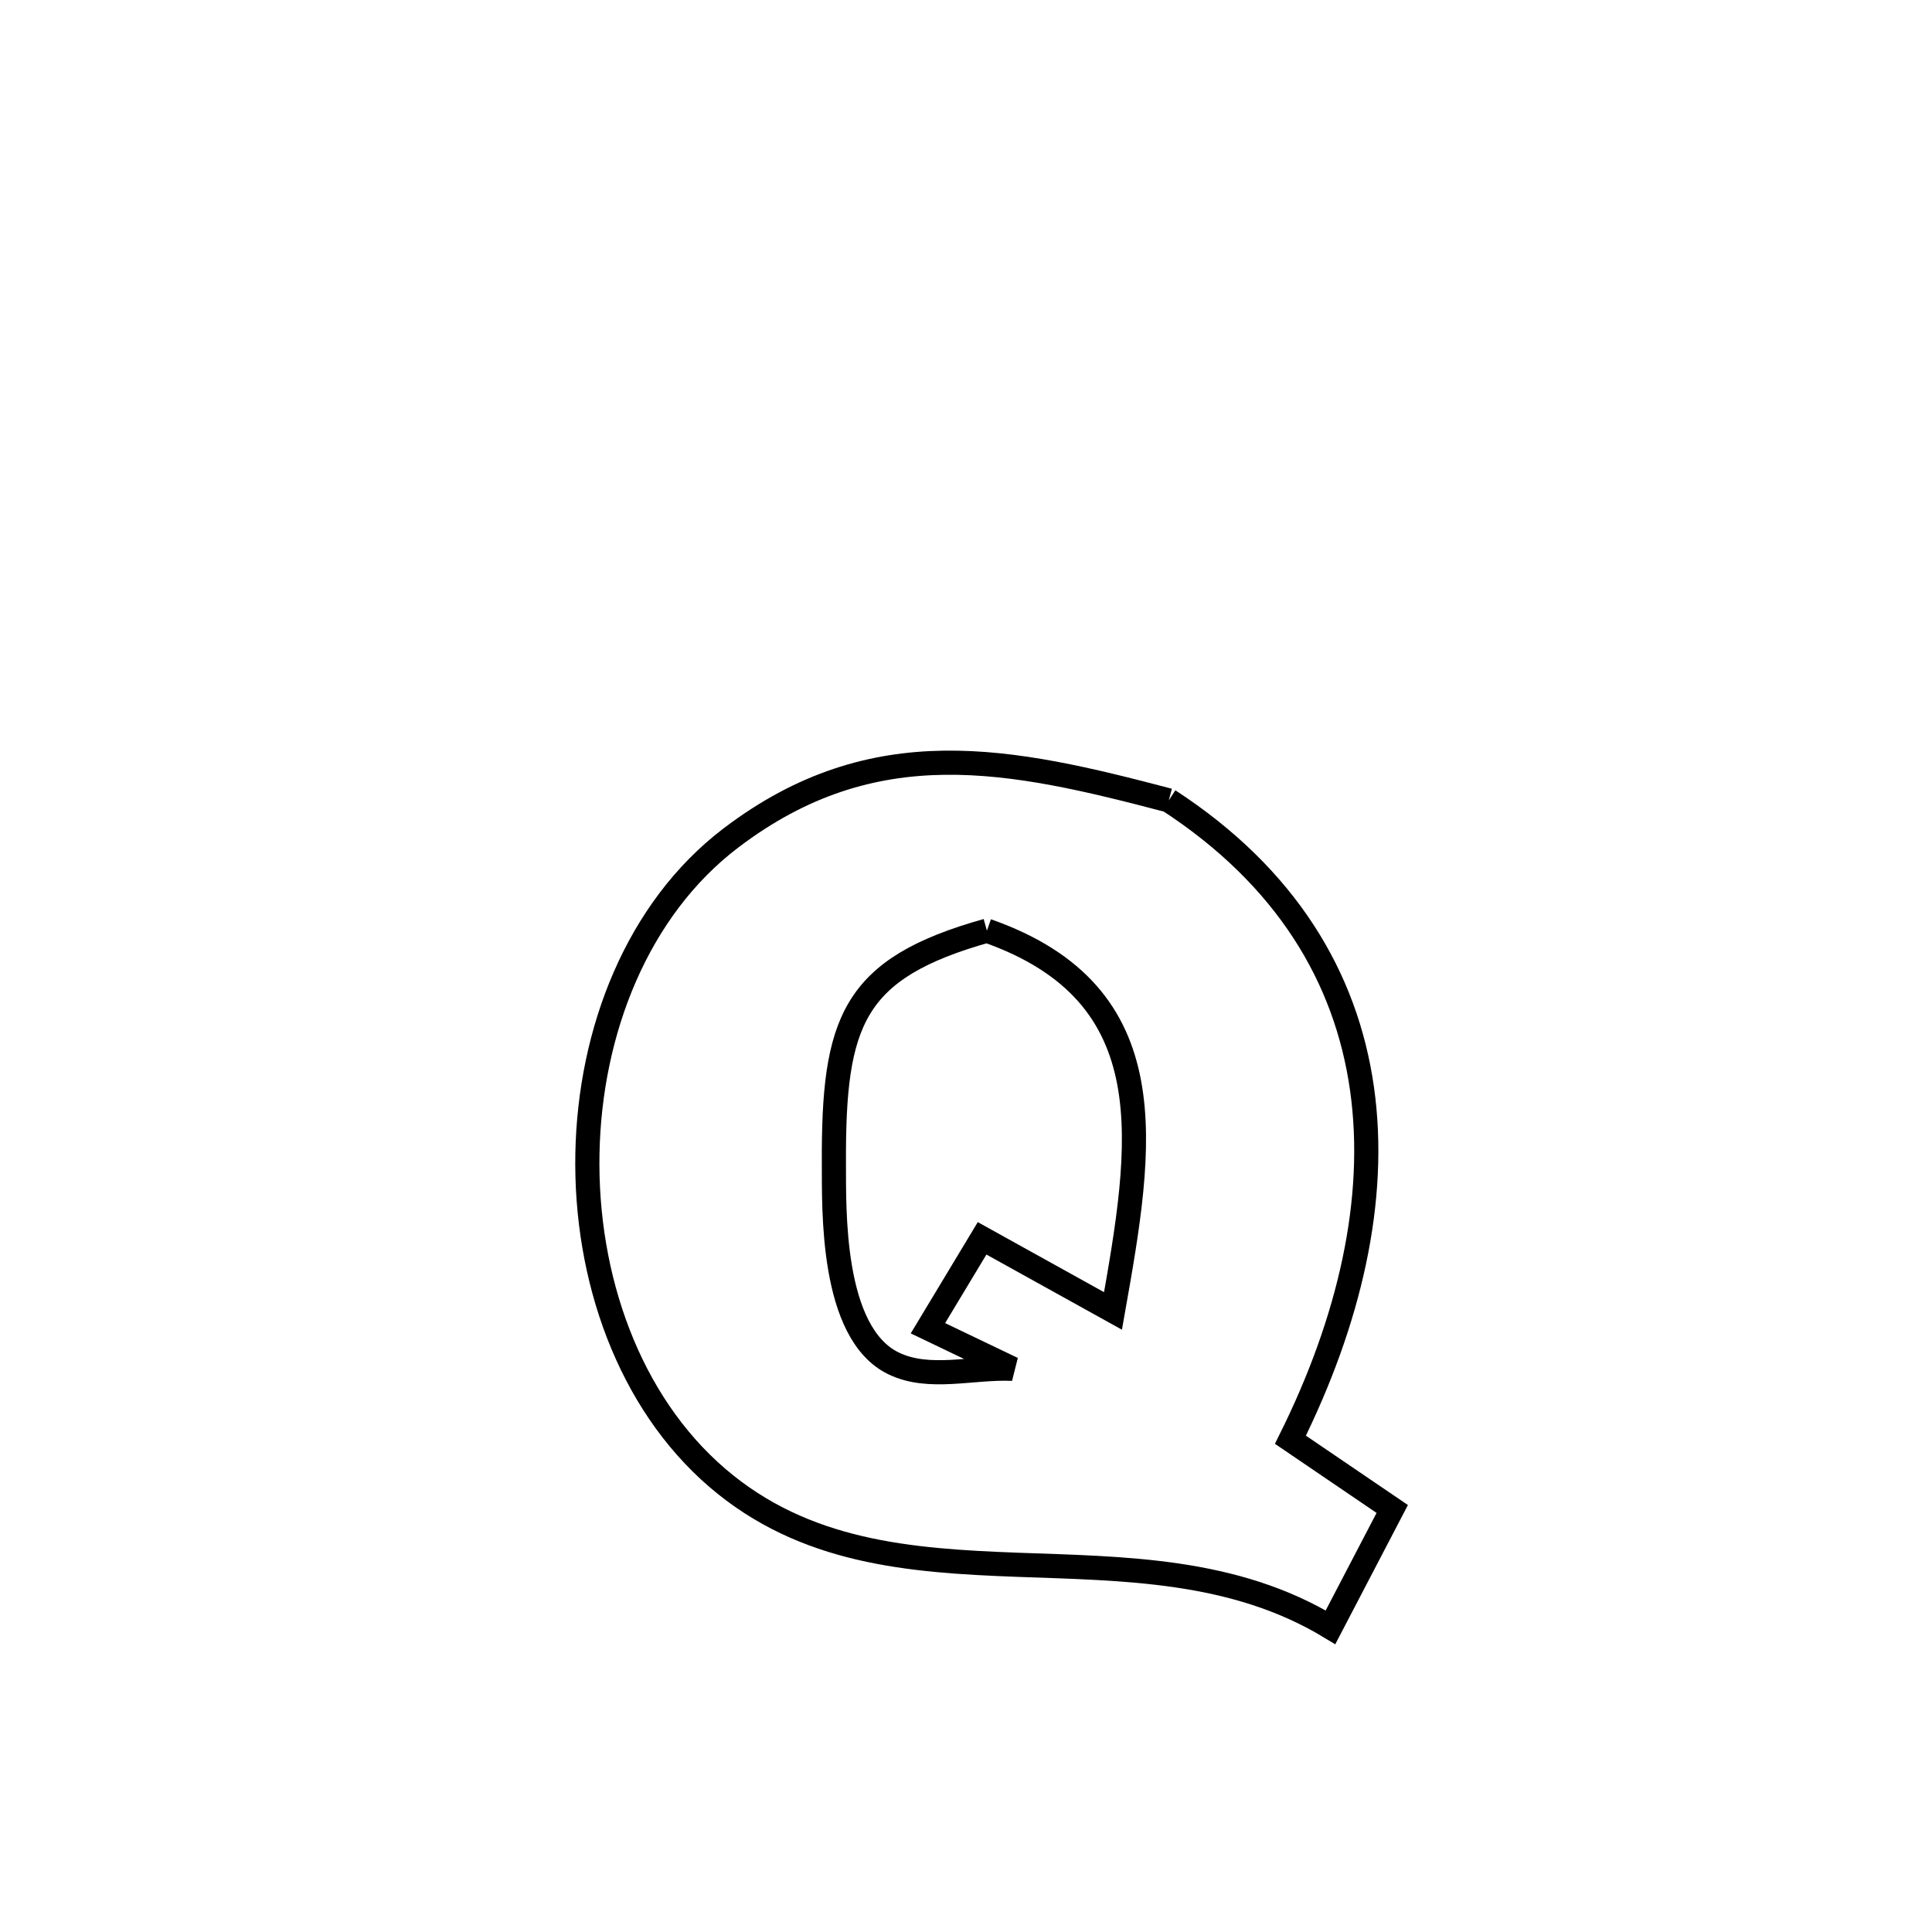 <svg xmlns="http://www.w3.org/2000/svg" viewBox="0.0 0.0 24.0 24.0" height="200px" width="200px"><path fill="none" stroke="black" stroke-width=".3" stroke-opacity="1.0"  filling="0" d="M14.519 9.943 L14.519 9.943 C15.979 10.894 16.723 12.142 16.919 13.522 C17.115 14.901 16.763 16.412 16.03 17.885 L16.03 17.885 C16.452 18.172 16.874 18.459 17.295 18.745 L17.295 18.745 C17.04 19.235 16.784 19.725 16.528 20.215 L16.528 20.215 C15.326 19.487 13.964 19.487 12.632 19.438 C11.3 19.388 9.997 19.289 8.914 18.361 C7.808 17.413 7.269 15.866 7.297 14.335 C7.325 12.805 7.92 11.291 9.079 10.41 C10.859 9.056 12.555 9.426 14.519 9.943 L14.519 9.943"></path>
<path fill="none" stroke="black" stroke-width=".3" stroke-opacity="1.0"  filling="0" d="M12.26 11.561 L12.26 11.561 C14.516 12.352 14.192 14.22 13.826 16.285 L13.826 16.285 C13.284 15.985 12.742 15.684 12.2 15.383 L12.2 15.383 C11.975 15.756 11.751 16.128 11.527 16.5 L11.527 16.5 C11.877 16.668 12.228 16.836 12.579 17.004 L12.579 17.004 C12.085 16.981 11.543 17.152 11.099 16.936 C10.319 16.557 10.362 15.007 10.359 14.458 C10.351 12.685 10.587 12.031 12.26 11.561 L12.26 11.561"></path></svg>